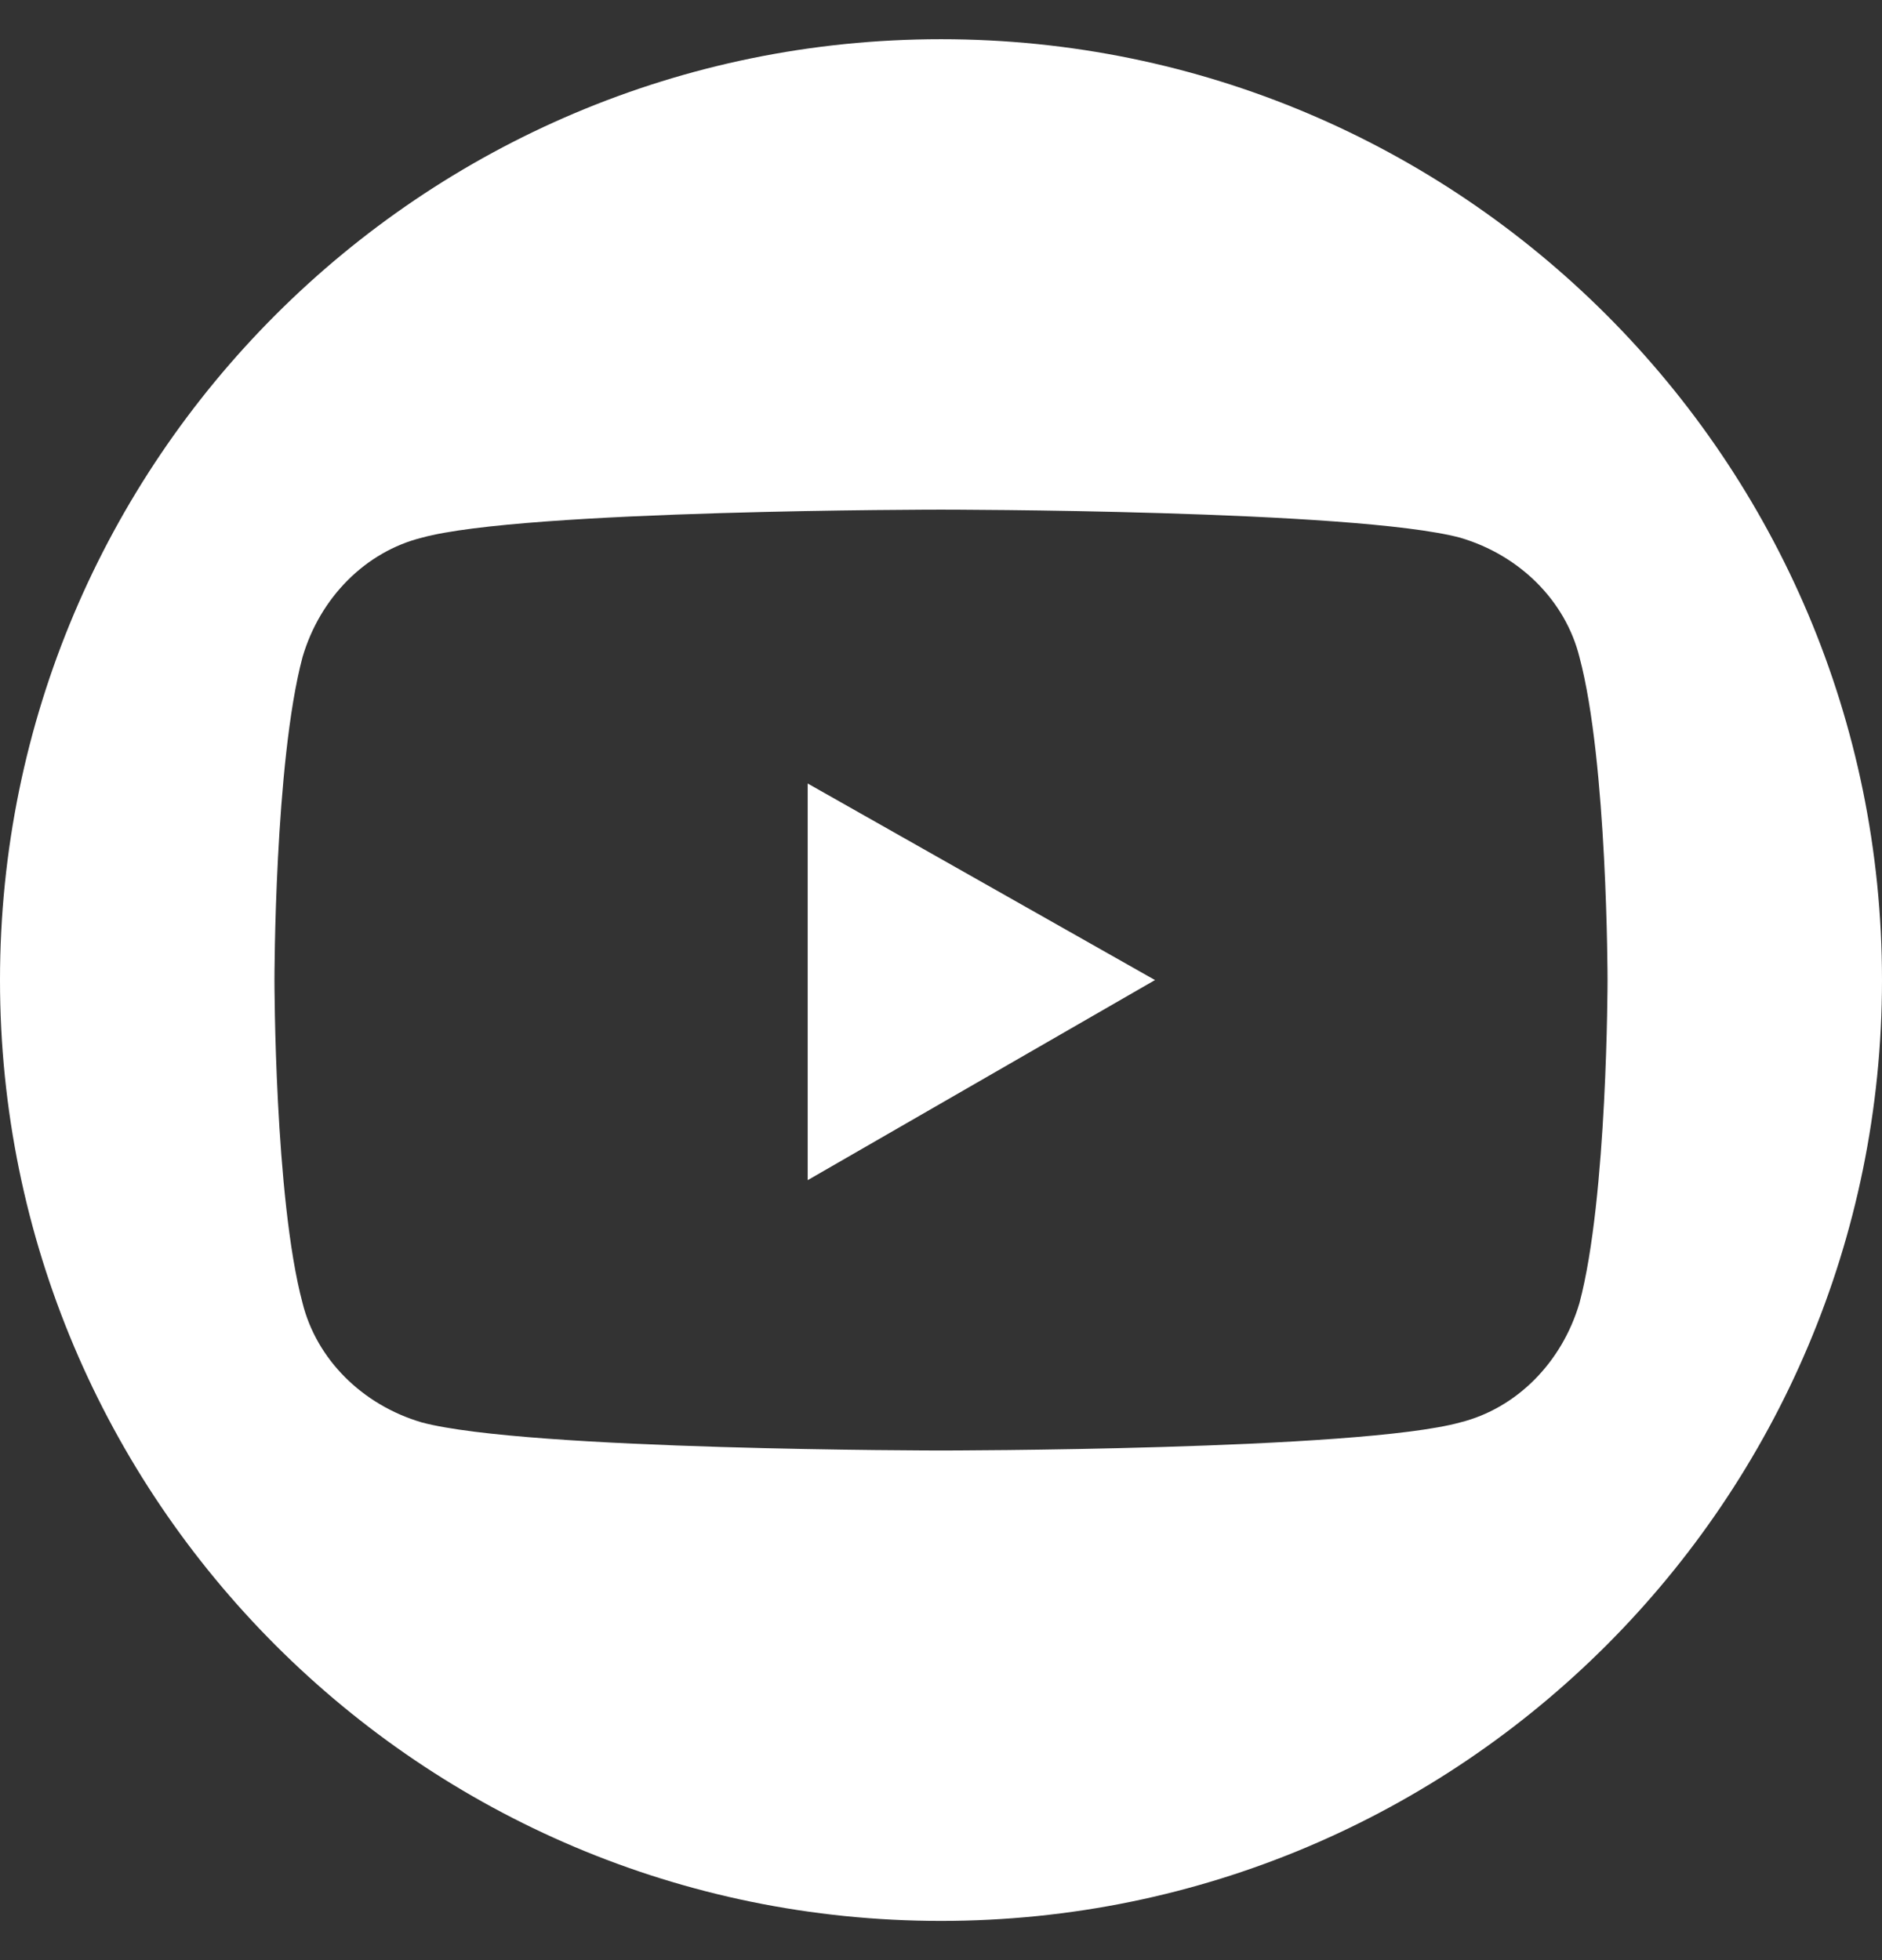 <svg width="24" height="25" viewBox="0 0 24 25" fill="none" xmlns="http://www.w3.org/2000/svg">
  <rect x="0" y="0" width="24" height="25" fill="#333333" stroke="none"/>
  <path fill-rule="evenodd" clip-rule="evenodd" d="M12 24.5C18.627 24.5 24 19.127 24 12.5C24 5.873 18.627 0.5 12 0.5C5.373 0.5 0 5.873 0 12.5C0 19.127 5.373 24.5 12 24.5ZM20.142 8.381C19.963 7.664 19.382 7.082 18.621 6.858C17.279 6.5 12 6.5 12 6.5C12 6.5 6.676 6.5 5.379 6.858C4.663 7.037 4.082 7.619 3.858 8.381C3.5 9.724 3.5 12.5 3.5 12.5C3.5 12.5 3.5 15.276 3.858 16.619C4.037 17.336 4.618 17.918 5.379 18.142C6.721 18.5 12 18.5 12 18.5C12 18.5 17.324 18.5 18.621 18.142C19.337 17.963 19.918 17.381 20.142 16.619C20.5 15.276 20.5 12.5 20.5 12.5C20.5 12.5 20.5 9.724 20.142 8.381ZM10.3 15.052V9.993L14.729 12.5L10.3 15.052Z" fill="white"/>
</svg>